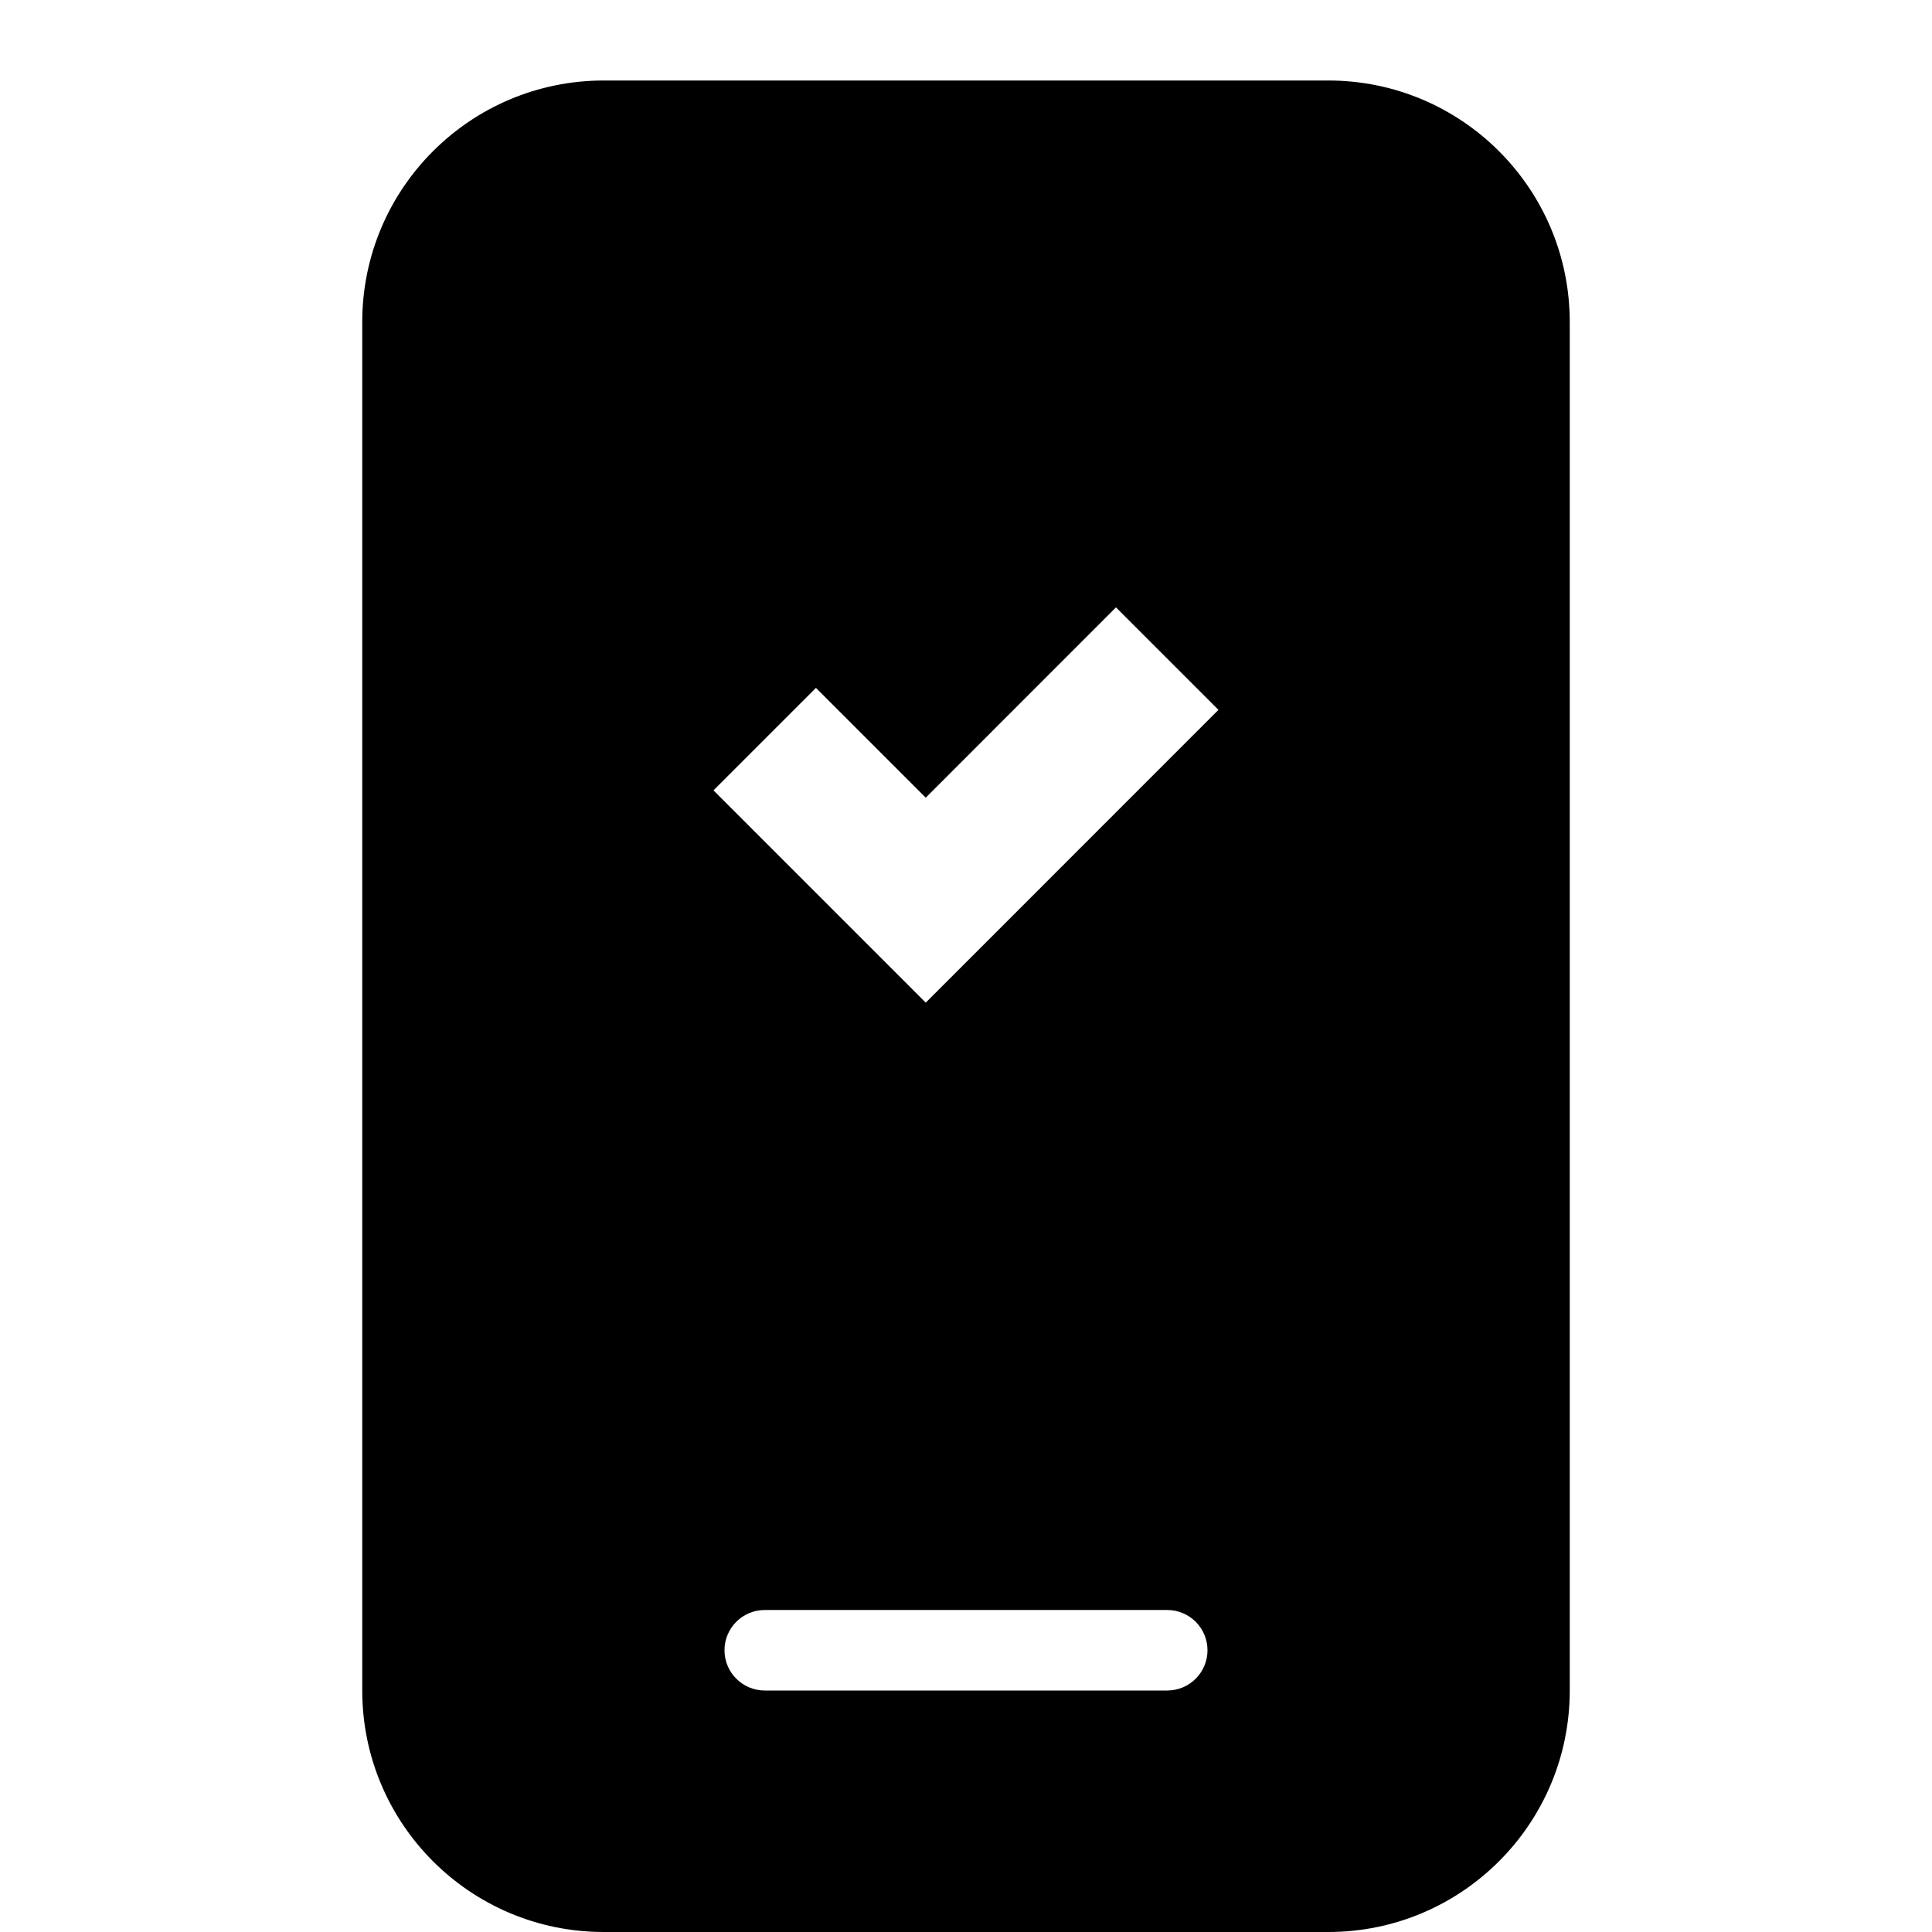 <svg xmlns="http://www.w3.org/2000/svg" width="24" height="24" viewBox="0 0 24 24" fill="none"><rect width="24" height="24" fill="none"/>
<path d="M4.5 4C4.5 2.343 5.843 1 7.5 1H16.5C18.157 1 19.5 2.343 19.5 4V21C19.5 22.657 18.157 24 16.5 24H7.5C5.843 24 4.5 22.657 4.5 21V4ZM11.5 12.455L15.136 8.818L13.863 7.545L11.5 9.909L10.136 8.545L8.863 9.818L11.5 12.455ZM9.5 20C9.224 20 9 20.224 9 20.5C9 20.776 9.224 21 9.5 21H14.5C14.776 21 15 20.776 15 20.5C15 20.224 14.776 20 14.5 20H9.5Z" fill="#000000"/>
</svg>
